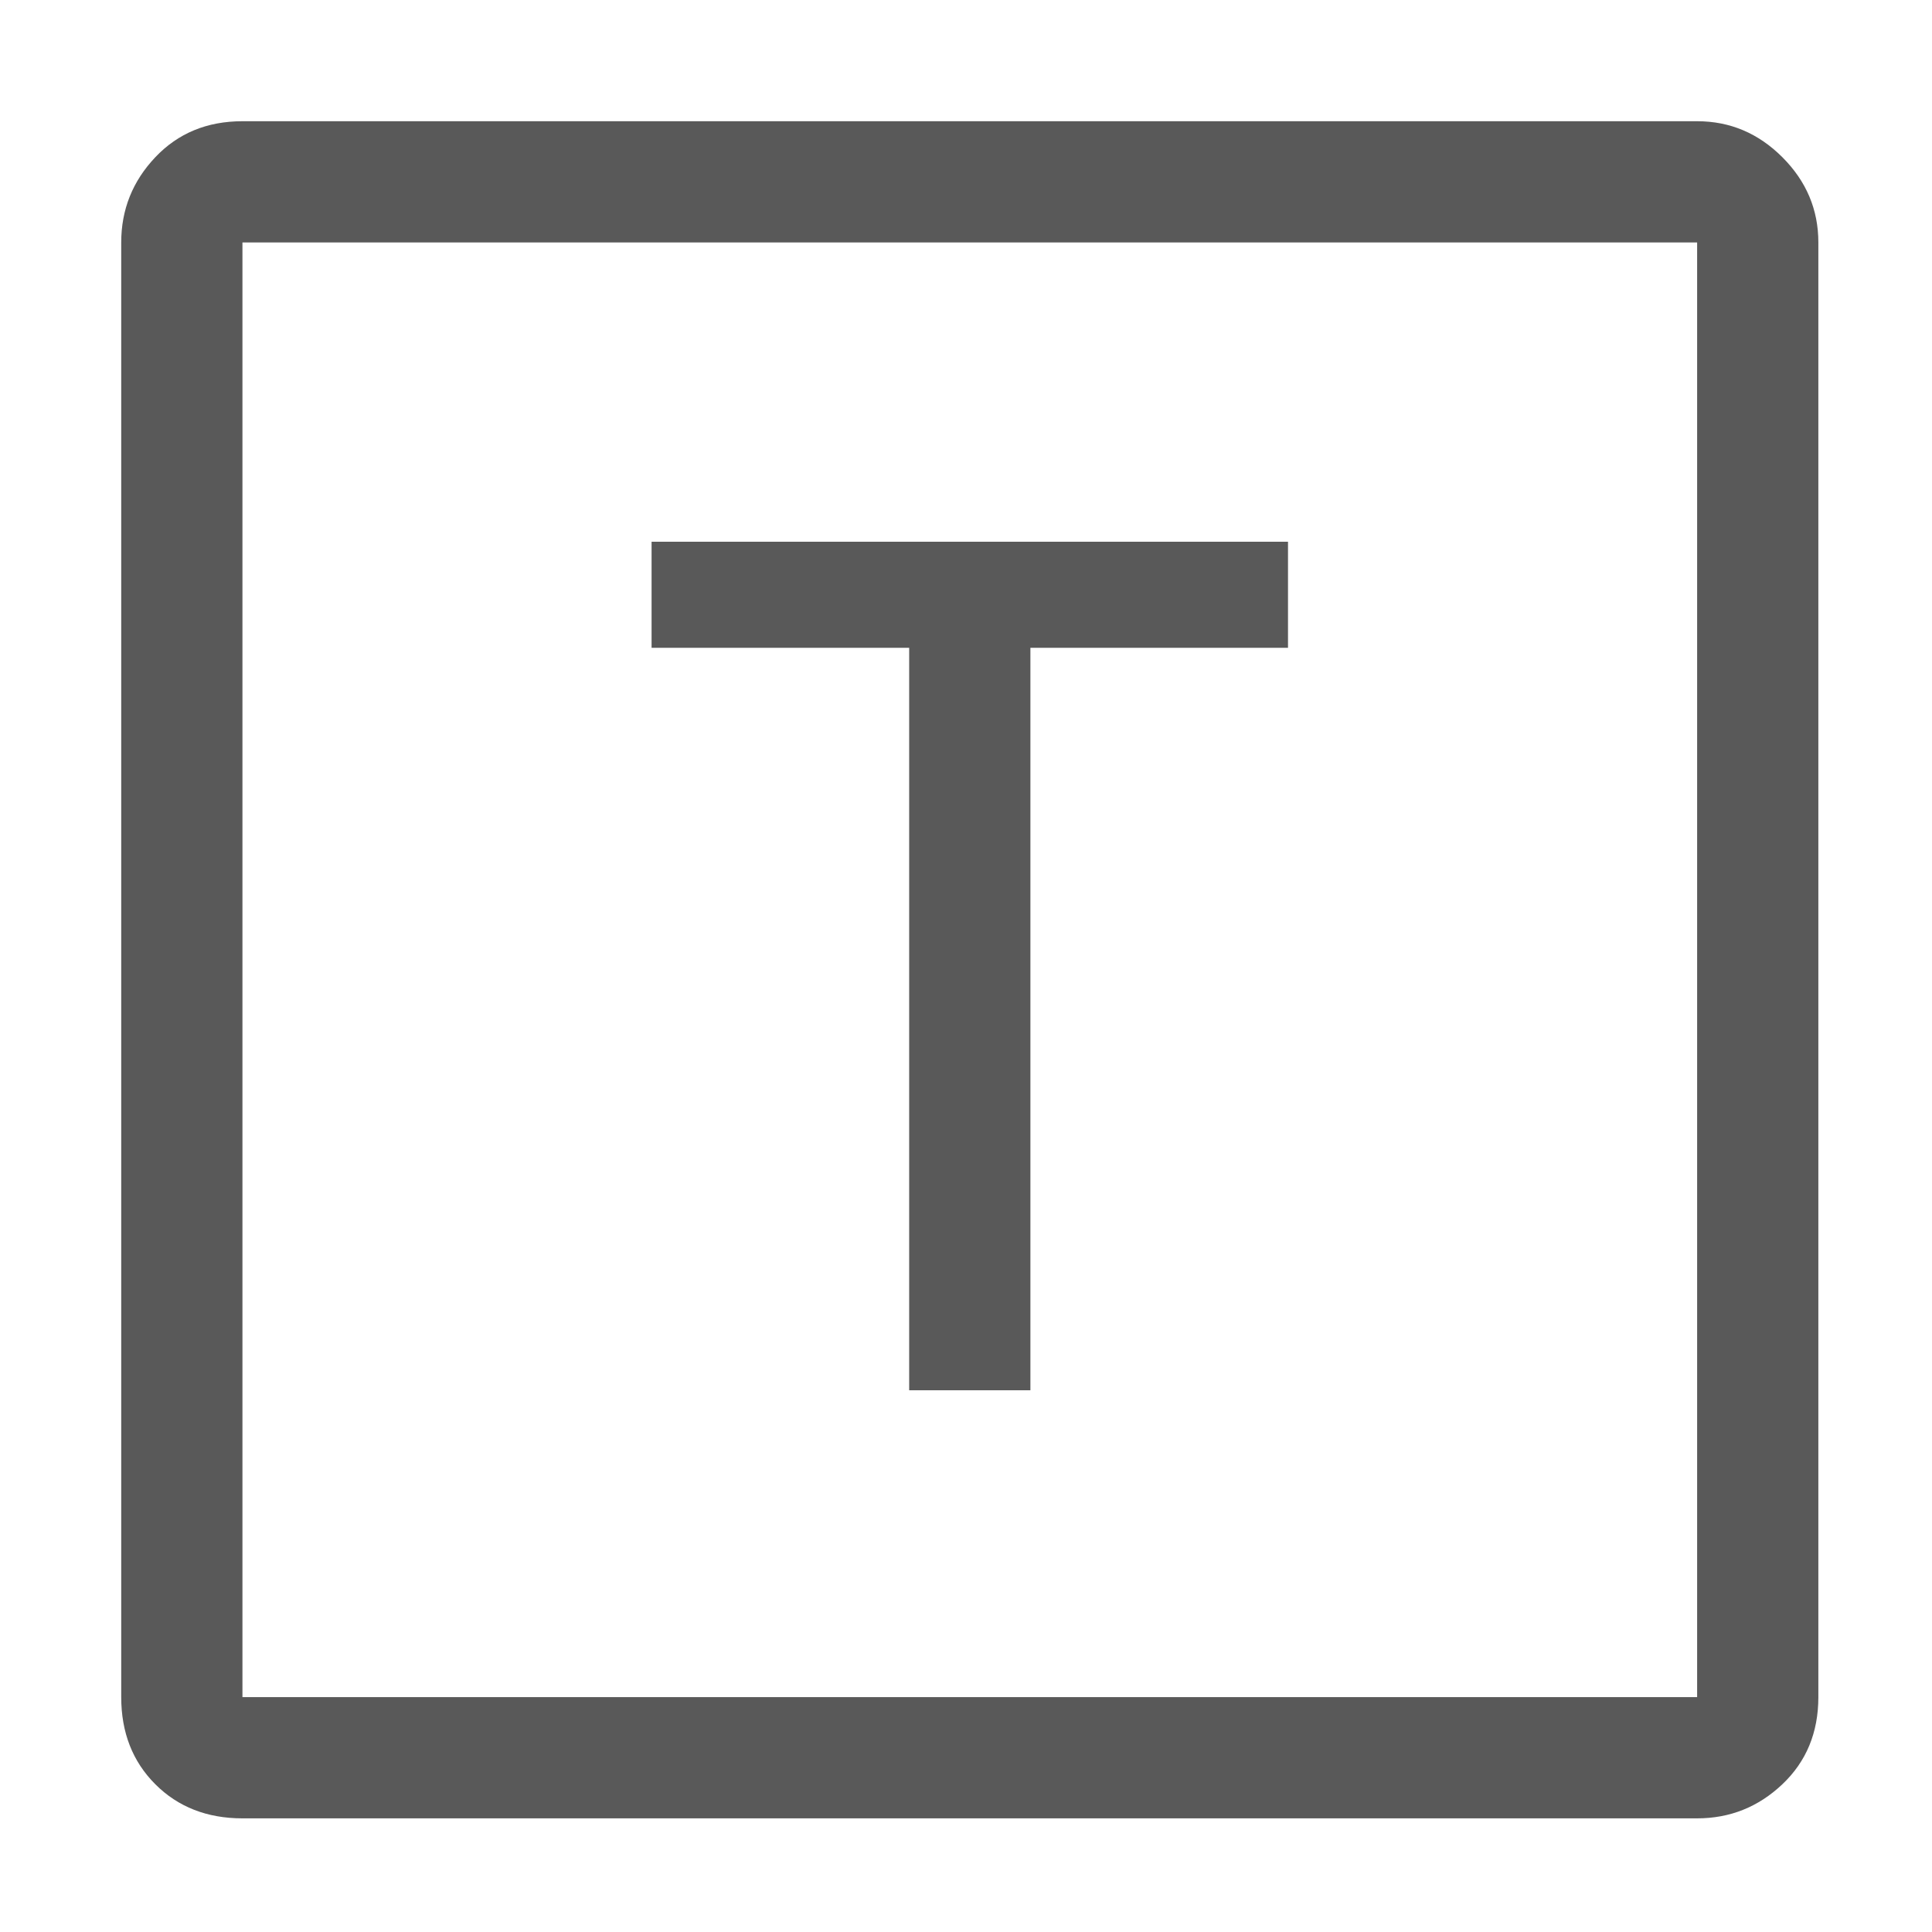 <svg xmlns="http://www.w3.org/2000/svg" version="1.1" xmlns:xlink="http://www.w3.org/1999/xlink" viewBox="0 0 510 510" preserveAspectRatio="xMidYMid">
                    <defs><style>.cls-1{fill:#595959;}</style></defs>
                    <title>note</title>
                    <g id="Layer_2" data-name="Layer 2"><g id="note">
                    <path class="cls-1" d="M64 32h384q13 0 22.5 9.5T480 64v384q0 14-9.5 23t-22.5 9H64q-14 0-23-9t-9-23V64q0-13 9-22.5T64 32zm0 32v384h384V64H64zm276 79v28h-68v196h-32V171h-68v-28h168z"></path>
                    </g></g>
                    </svg>